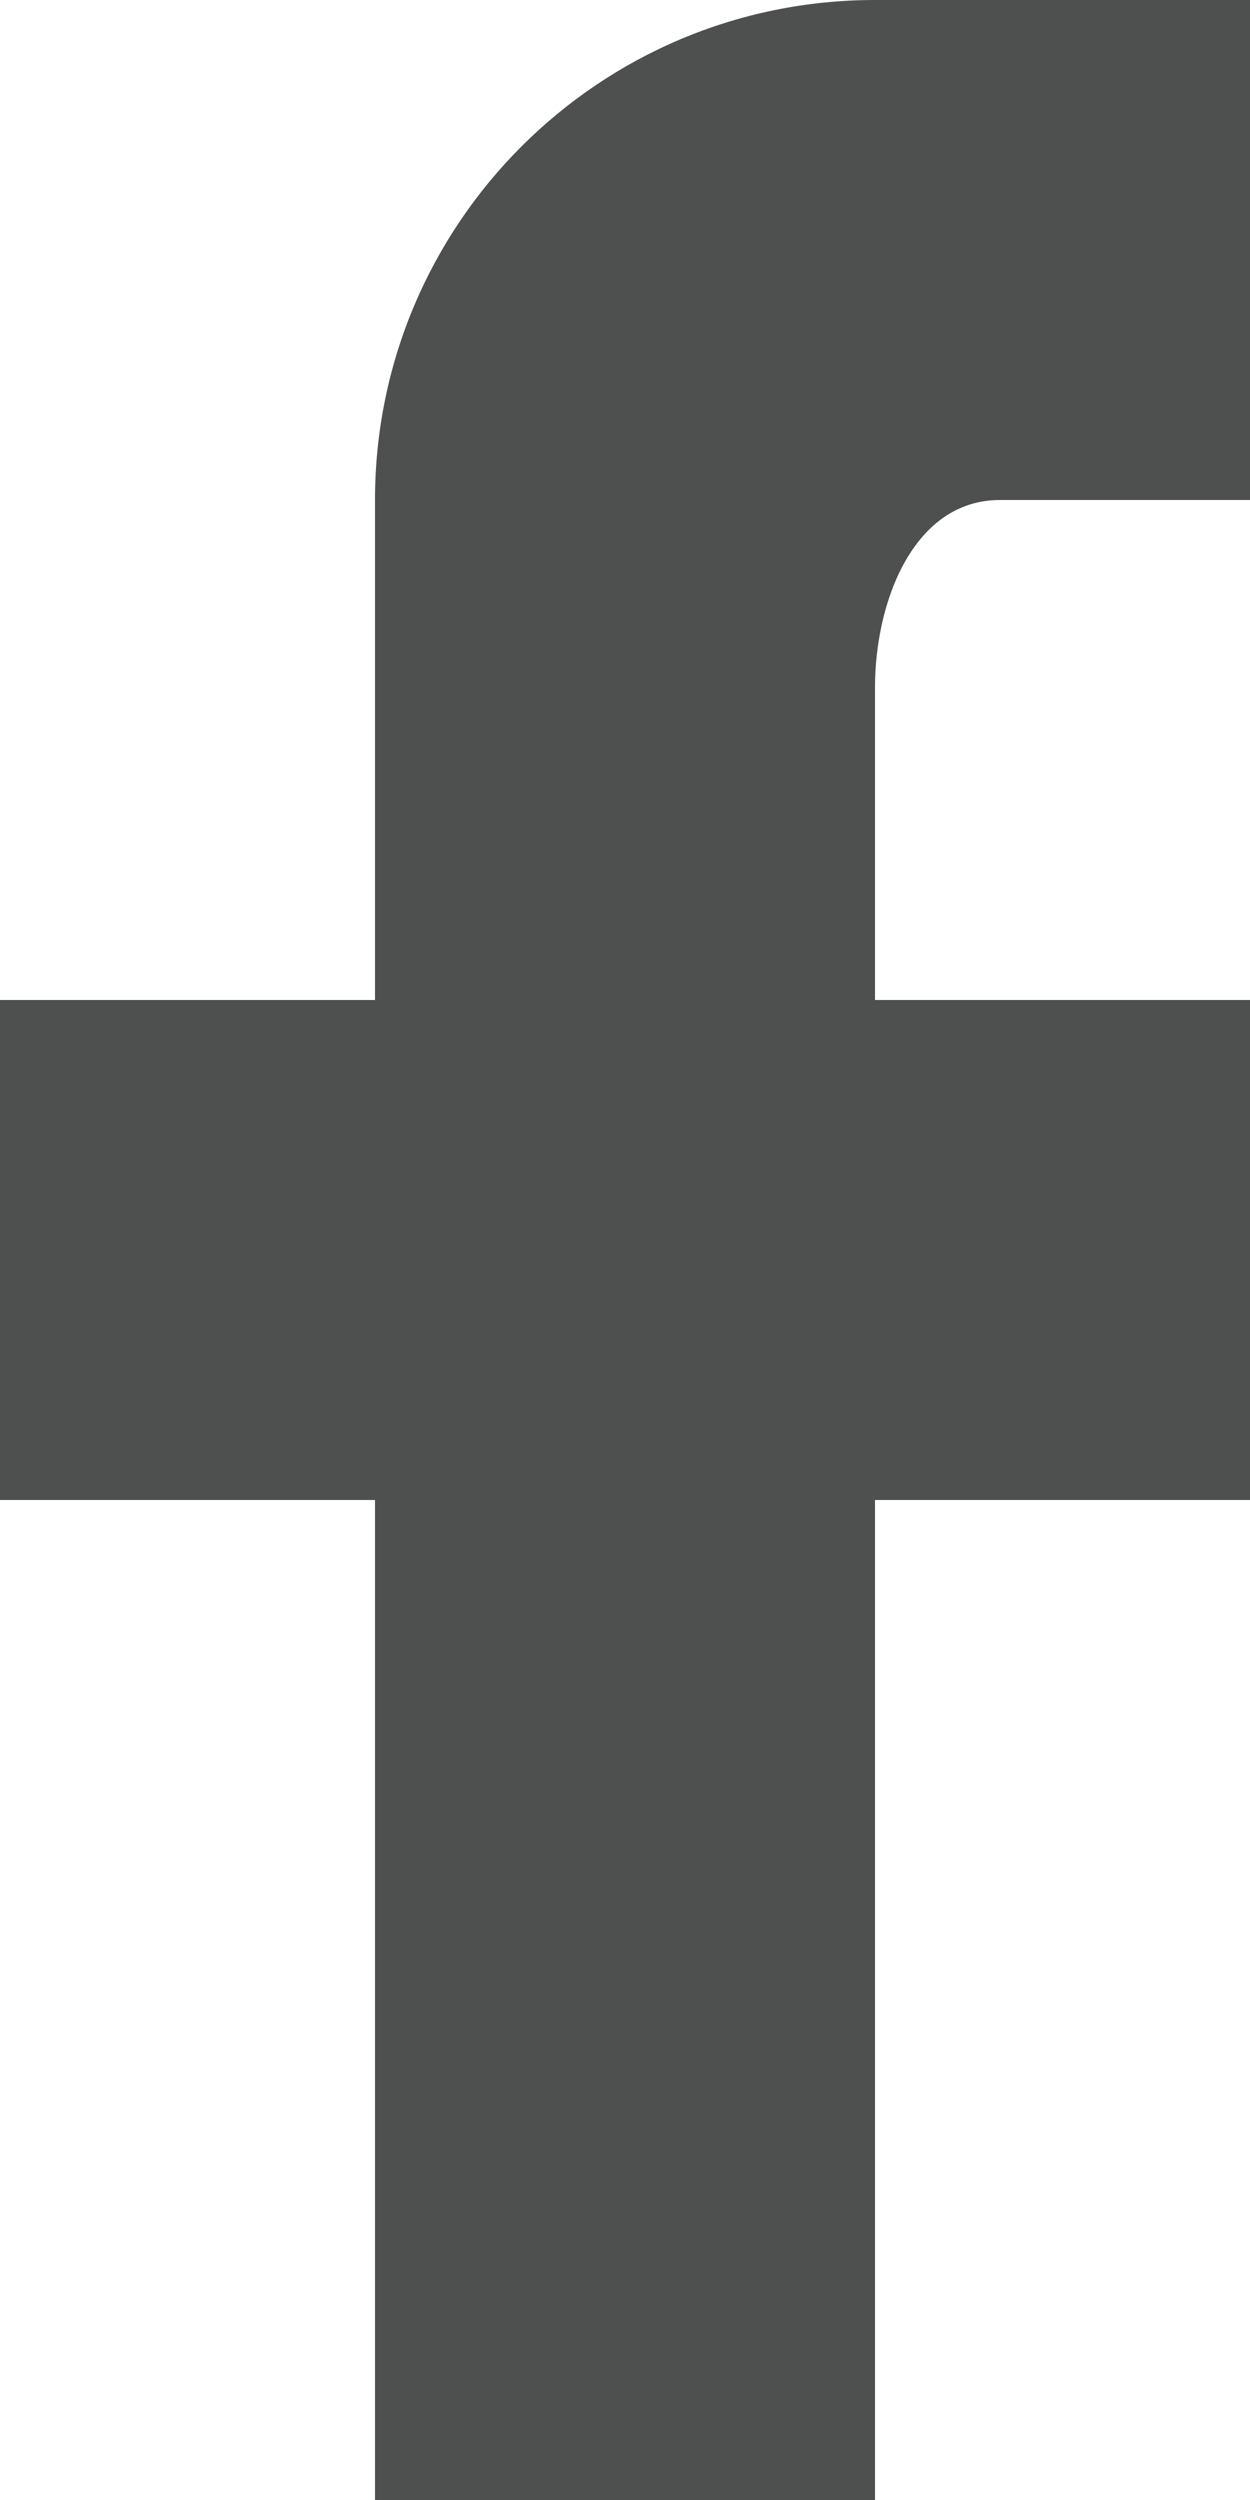 <?xml version="1.0" encoding="UTF-8"?>
<svg width="10px" height="20px" viewBox="0 0 10 20" version="1.1" xmlns="http://www.w3.org/2000/svg" xmlns:xlink="http://www.w3.org/1999/xlink">
    <!-- Generator: Sketch 45.2 (43514) - http://www.bohemiancoding.com/sketch -->
    <title>Shape</title>
    <desc>Created with Sketch.</desc>
    <defs></defs>
    <g id="Page-1" stroke="none" stroke-width="1" fill="none" fill-rule="evenodd">
        <g id="Fest" transform="translate(-682, -4563)" fill-rule="nonzero" fill="#4E4F4F">
            <g id="Group-3" transform="translate(80, 97)">
                <path d="M612,4466 L612,4466 L612,4466 L612,4470 L610,4470 C609.31,4470 609,4470.81 609,4471.5 L609,4474 L609,4474 L612,4474 L612,4478 L609,4478 L609,4486 L605,4486 L605,4478 L602,4478 L602,4474 L605,4474 L605,4470 C605,4467.791 606.791,4466 609,4466 L612,4466 Z" id="Shape"></path>
            </g>
        </g>
    </g>
</svg>